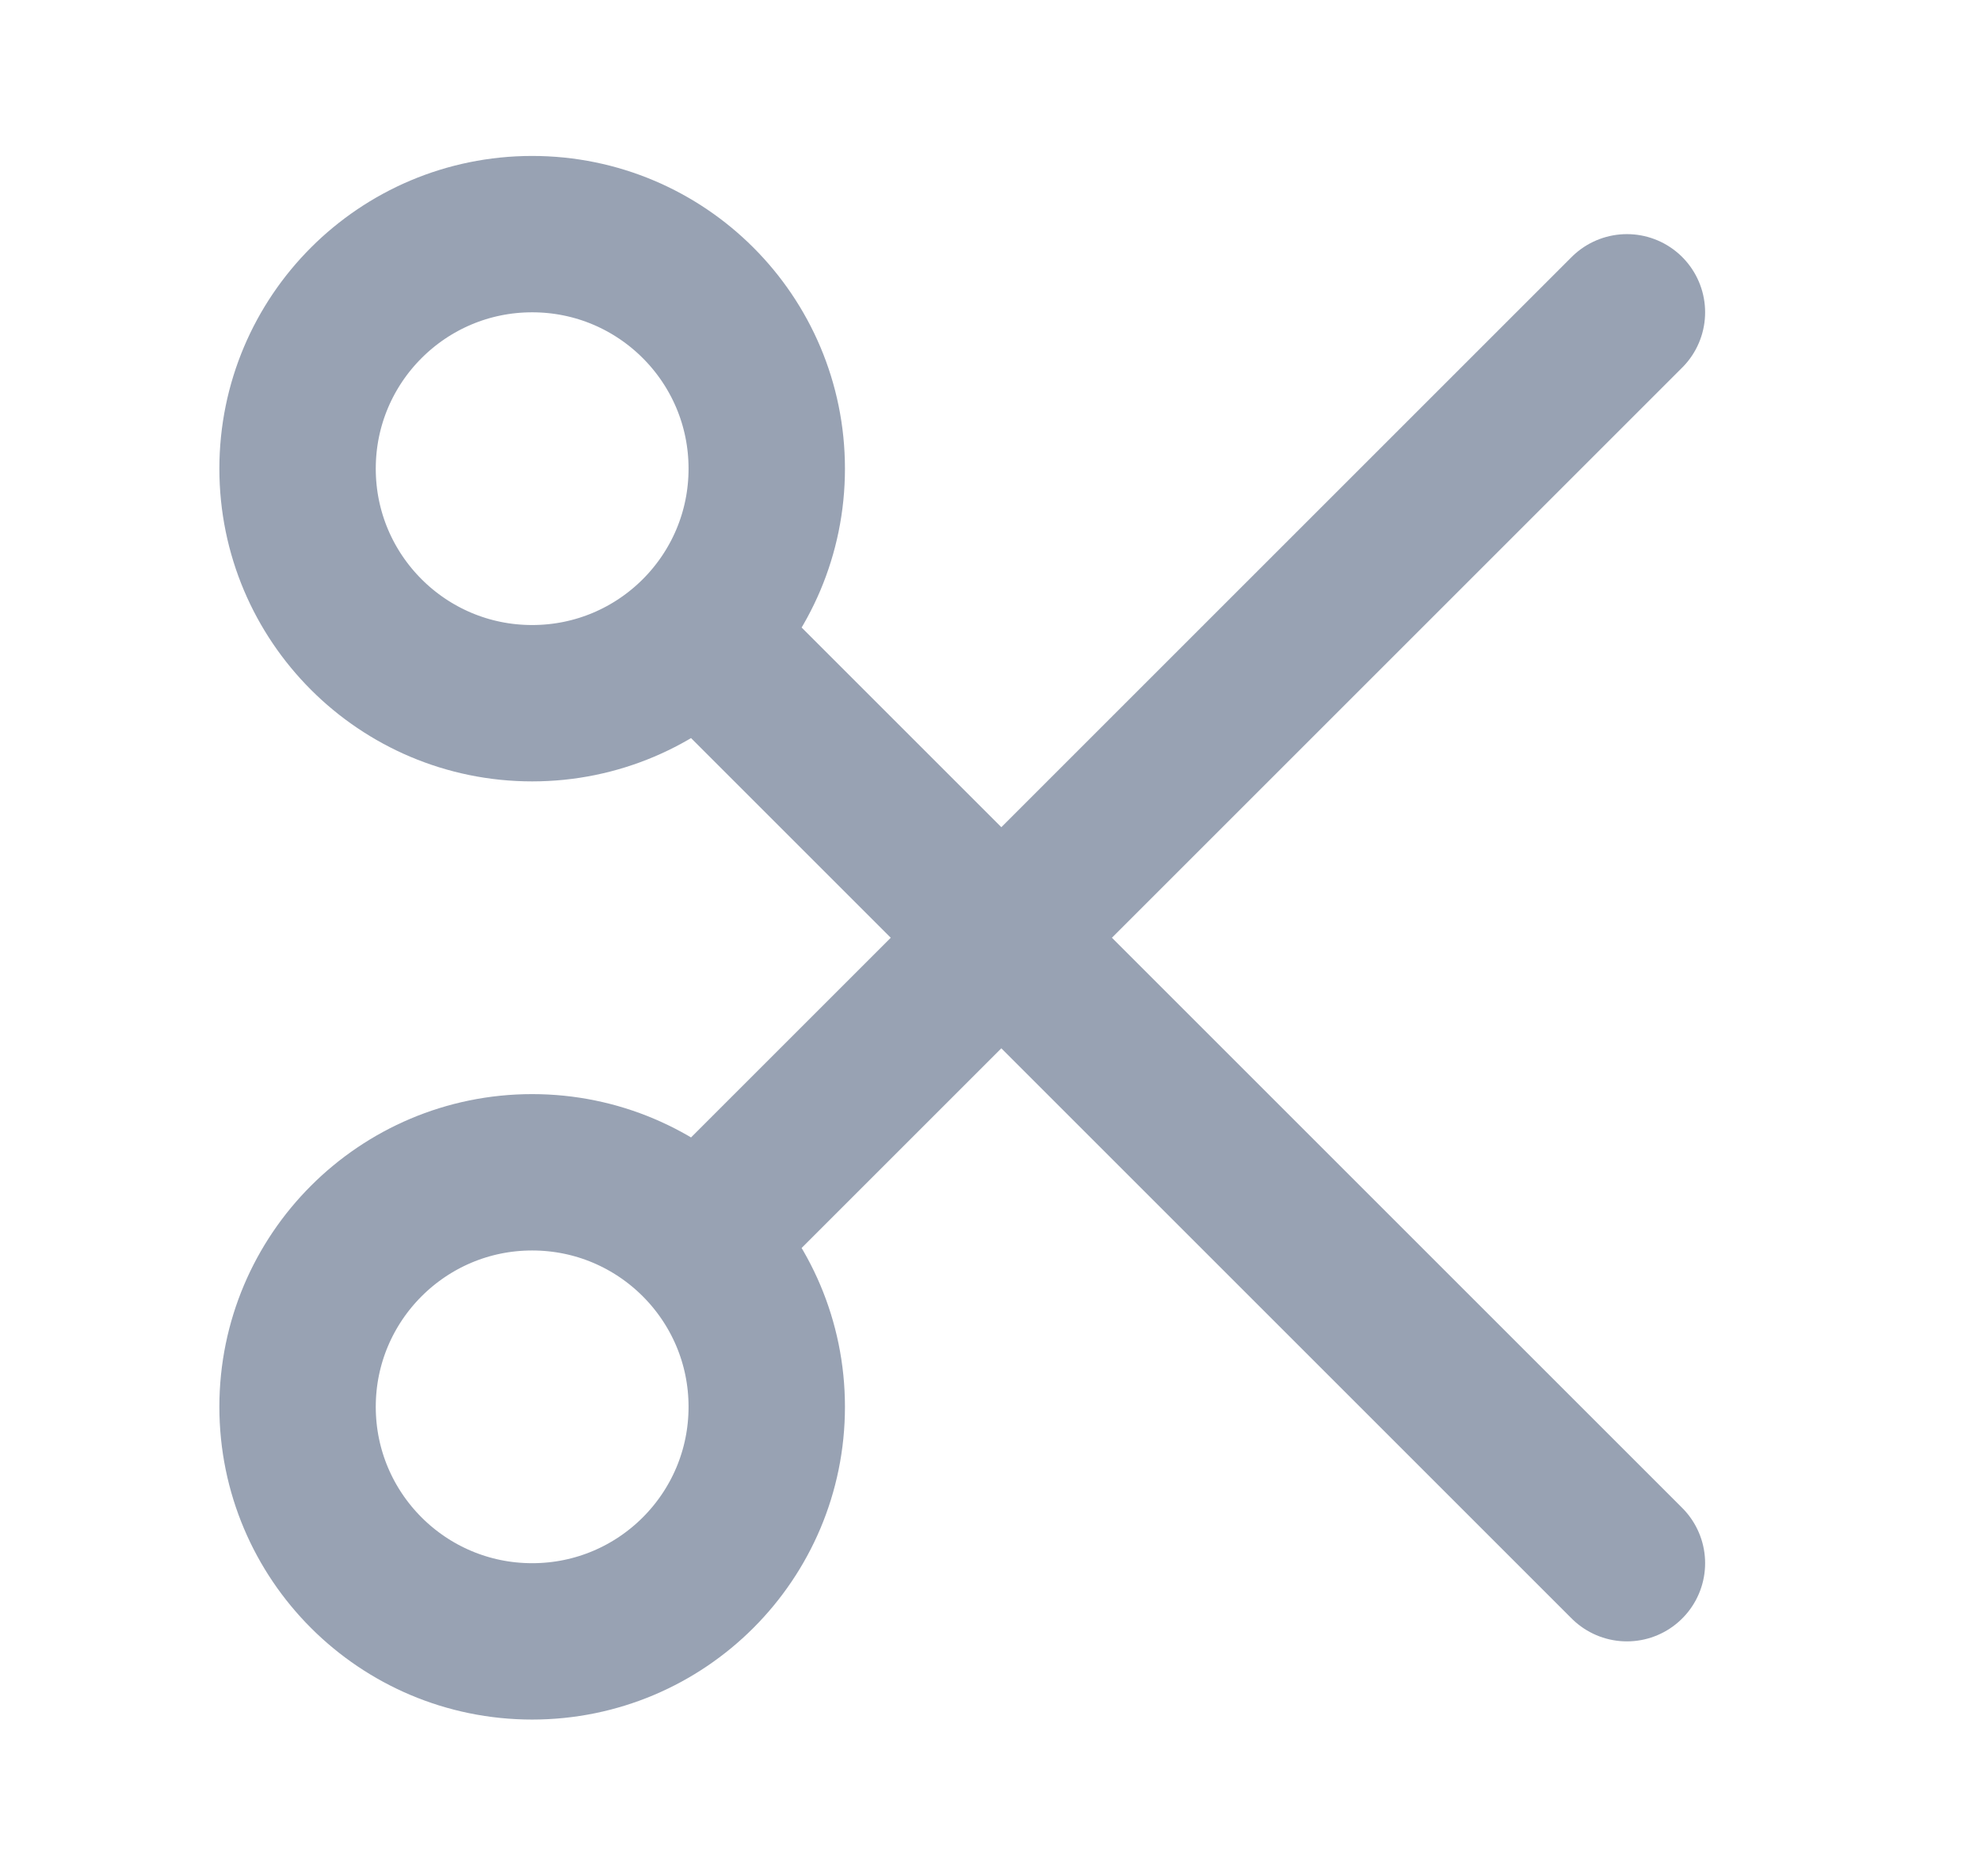 <svg width="19" height="18" viewBox="0 0 19 18" fill="none" xmlns="http://www.w3.org/2000/svg">
<path d="M15.604 2.996L6.979 11.621M6.979 6.371L15.604 14.996M5.104 2.246C6.347 2.246 7.354 3.253 7.354 4.496C7.354 5.739 6.347 6.746 5.104 6.746C3.862 6.746 2.854 5.739 2.854 4.496C2.854 3.253 3.862 2.246 5.104 2.246ZM5.104 11.246C6.347 11.246 7.354 12.254 7.354 13.496C7.354 14.739 6.347 15.746 5.104 15.746C3.862 15.746 2.854 14.739 2.854 13.496C2.854 12.254 3.862 11.246 5.104 11.246Z" stroke="#98A2B3" stroke-width="1.5" stroke-linecap="round" stroke-linejoin="round"/>
</svg>
